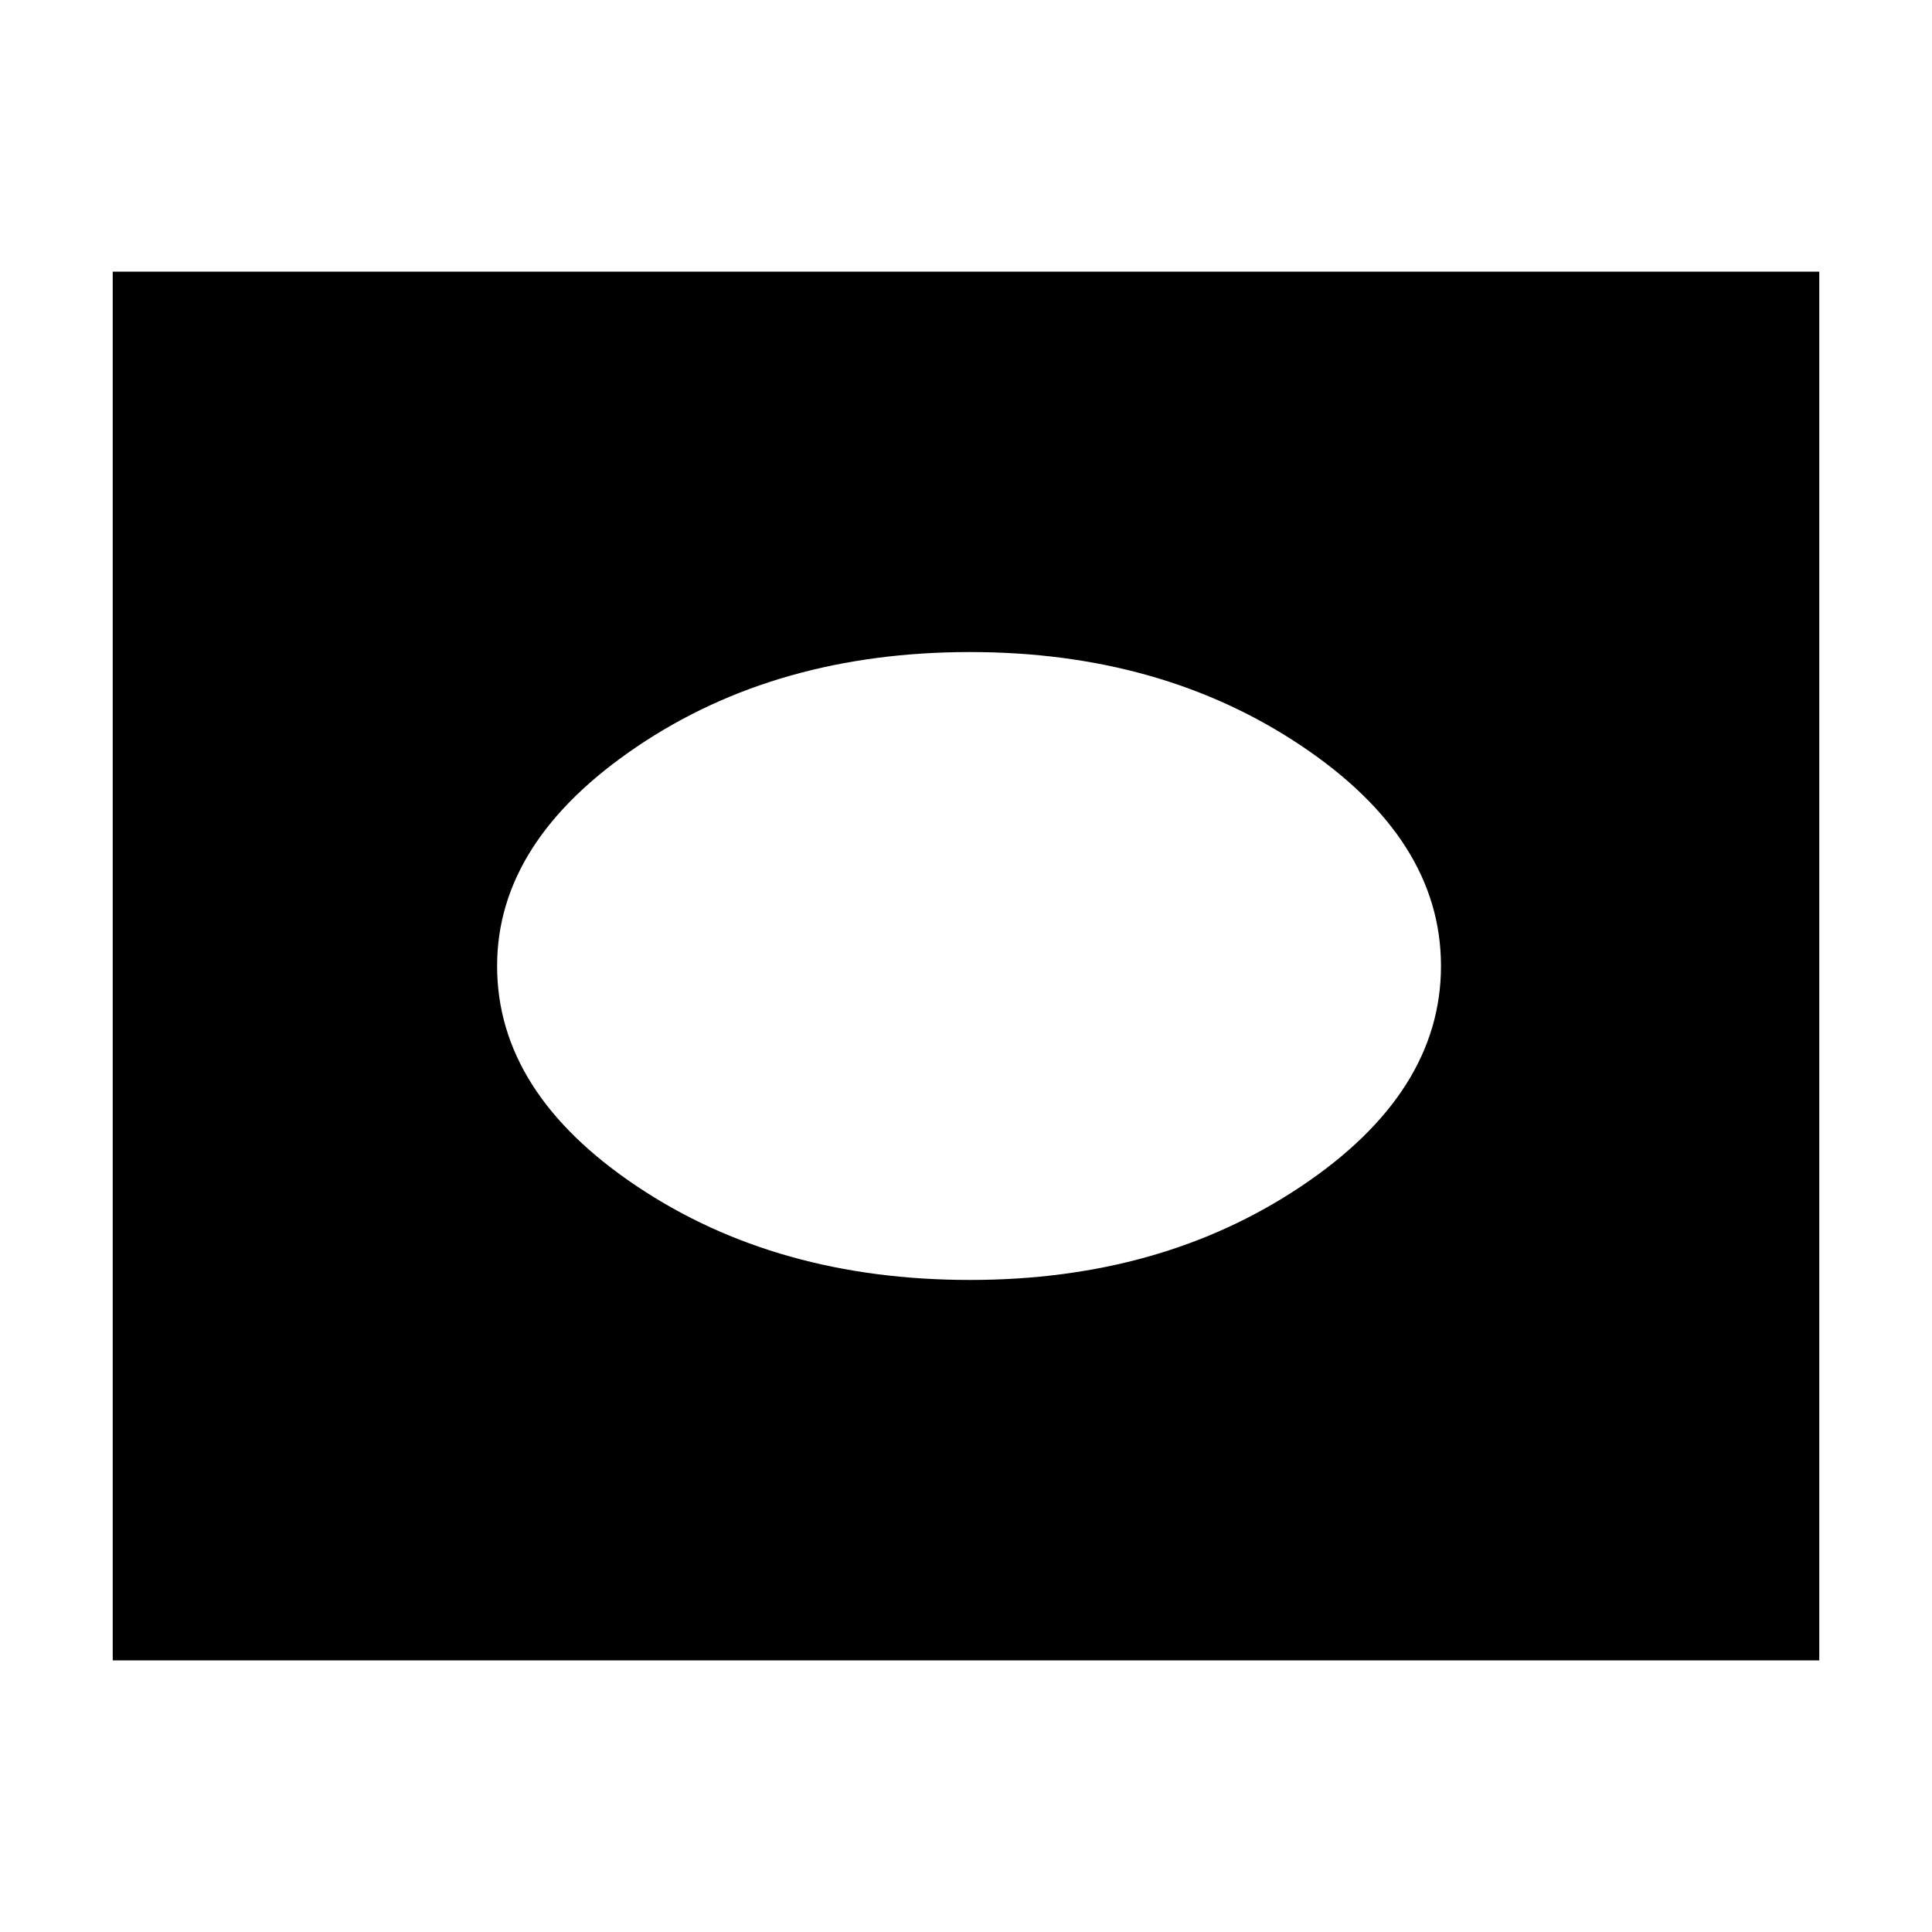 <svg xmlns="http://www.w3.org/2000/svg" height="20" width="20"><path d="M10.042 13.25q1.979 0 3.427-.969T14.917 10q0-1.312-1.448-2.281-1.448-.969-3.427-.969-2 0-3.448.979T5.146 10q0 1.312 1.448 2.281 1.448.969 3.448.969Zm-8.875 3.938V2.812h17.666v14.376Z"/></svg>